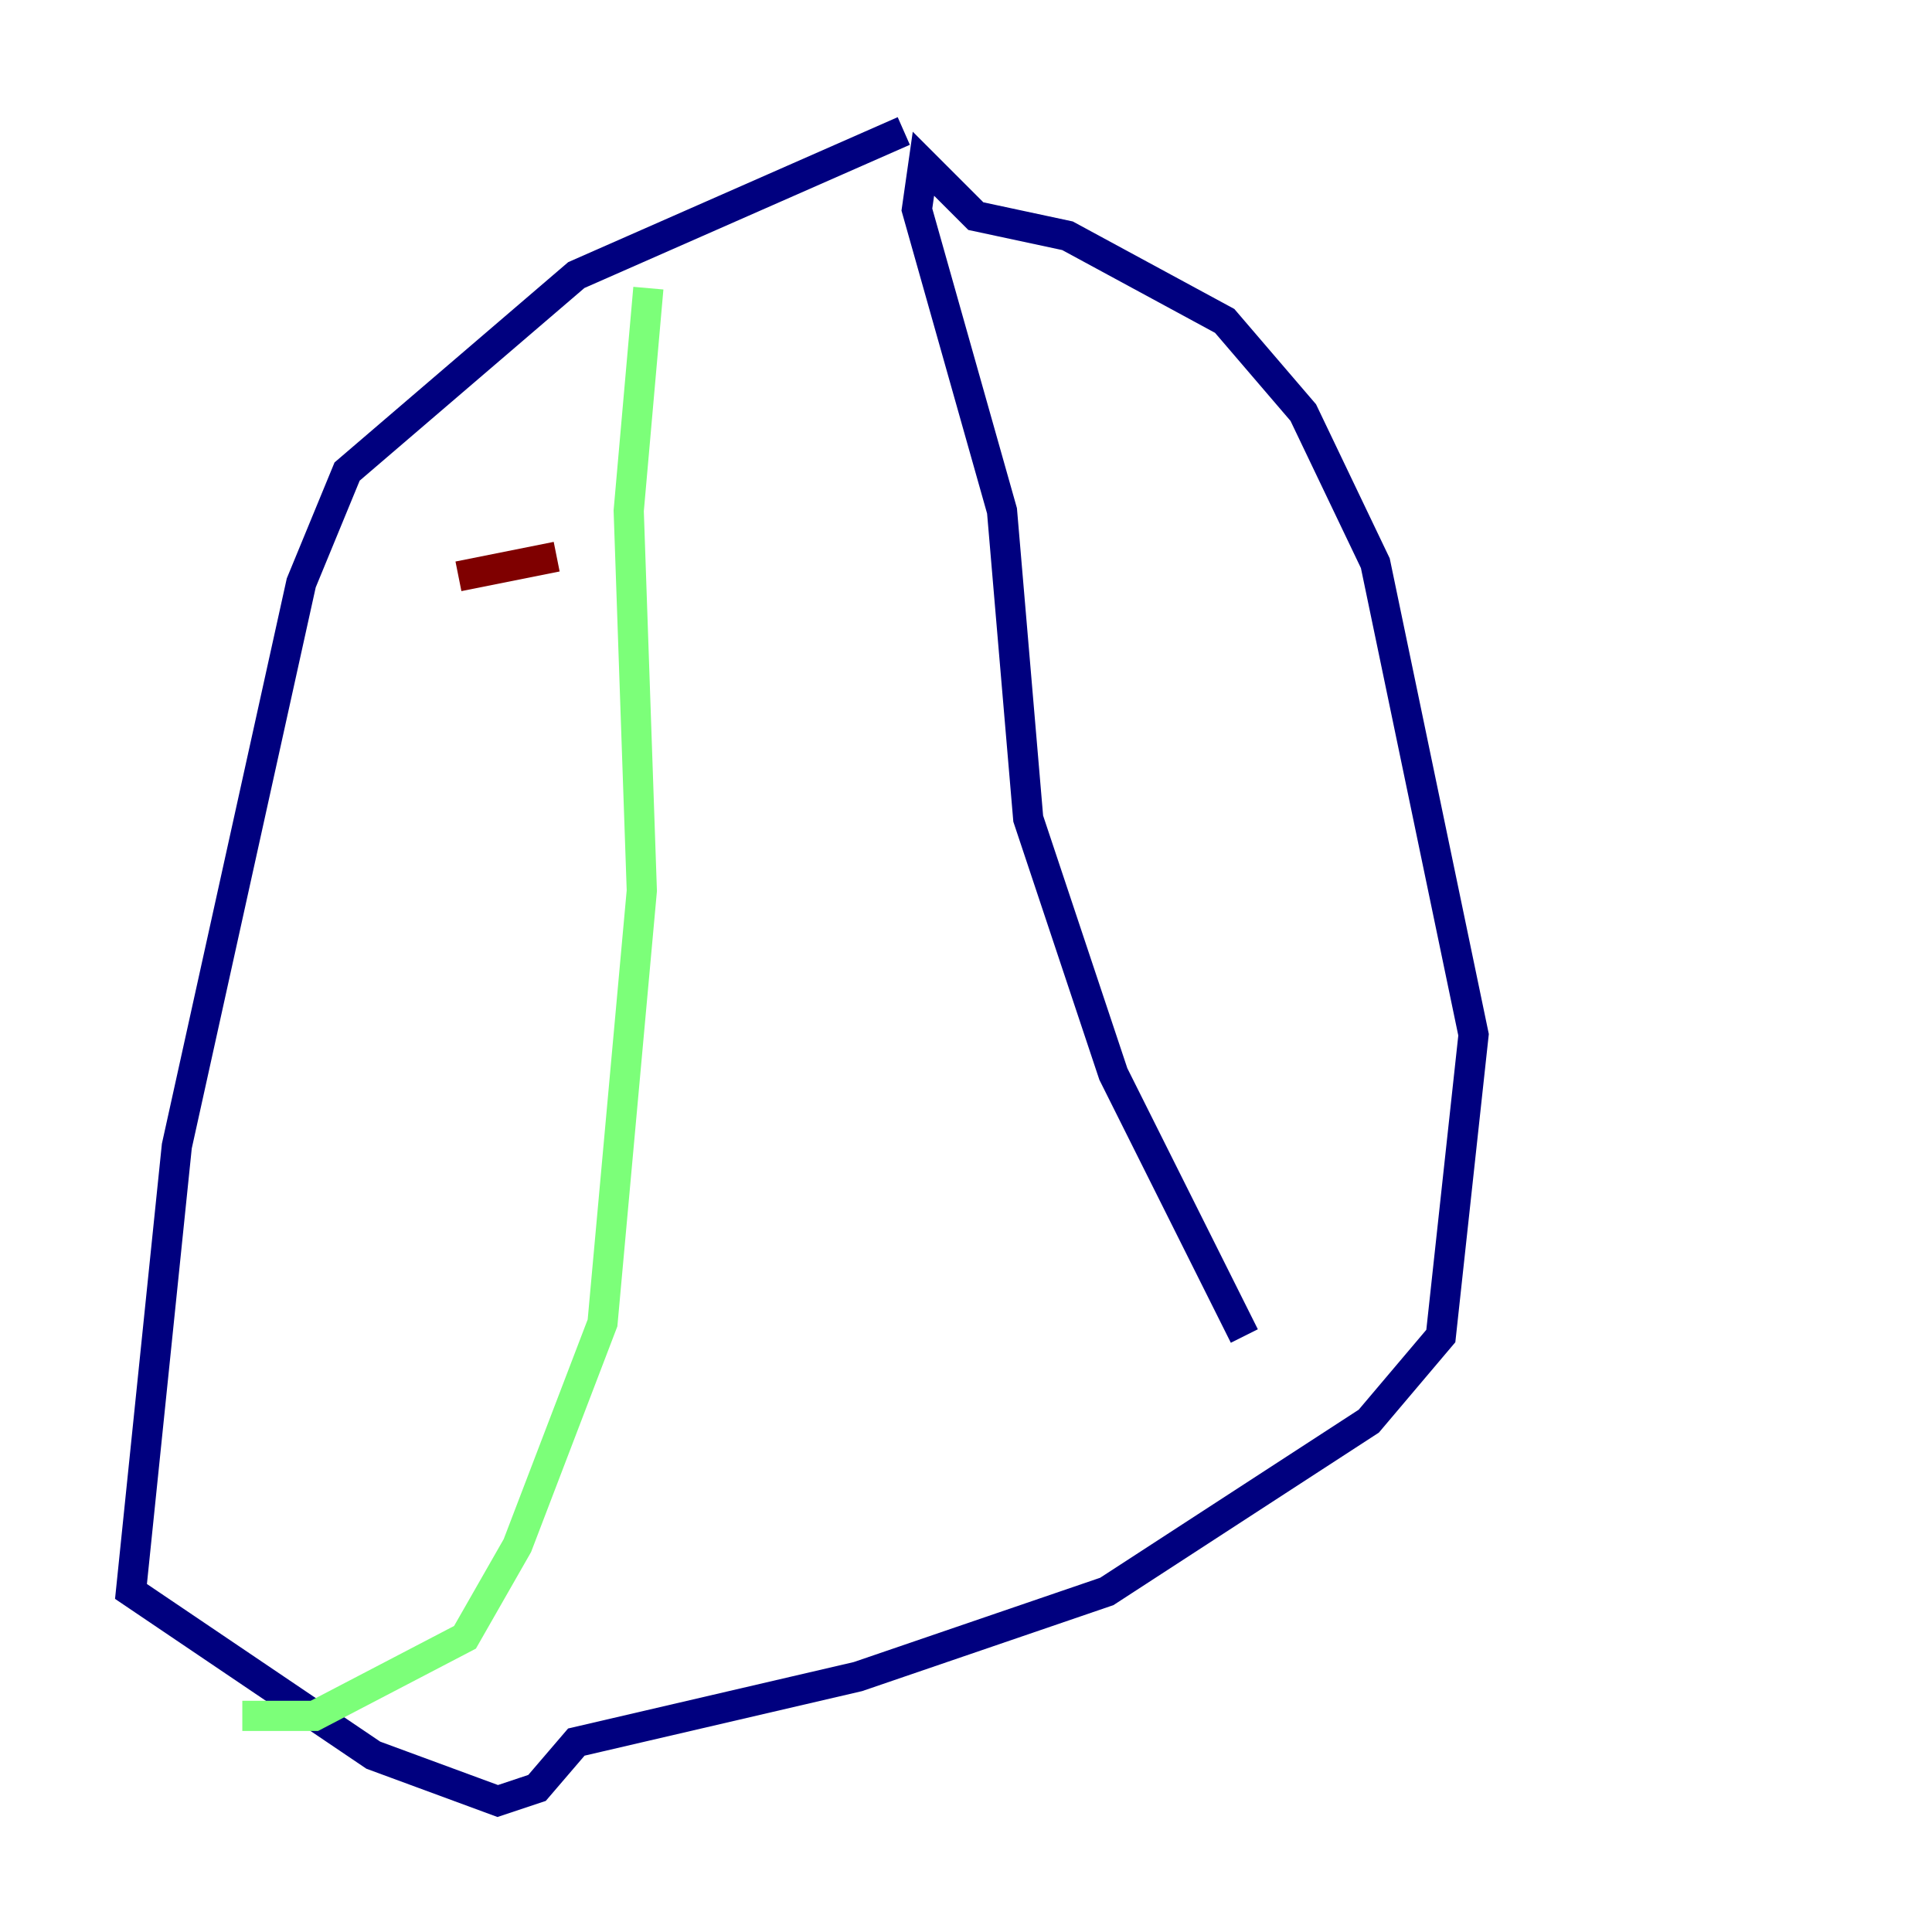 <?xml version="1.0" encoding="utf-8" ?>
<svg baseProfile="tiny" height="128" version="1.2" viewBox="0,0,128,128" width="128" xmlns="http://www.w3.org/2000/svg" xmlns:ev="http://www.w3.org/2001/xml-events" xmlns:xlink="http://www.w3.org/1999/xlink"><defs /><polyline fill="none" points="59.878,8.678 38.183,18.224 22.997,31.241 19.959,38.617 11.715,75.932 8.678,105.437 24.732,116.285 32.976,119.322 35.58,118.454 38.183,115.417 56.841,111.078 73.329,105.437 90.685,94.156 95.458,88.515 97.627,68.556 91.119,37.315 86.346,27.336 81.139,21.261 70.725,15.62 64.651,14.319 61.18,10.848 60.746,13.885 66.386,33.844 68.122,54.237 73.763,71.159 82.441,88.515" stroke="#00007f" stroke-width="2" /><polyline fill="none" points="42.956,19.091 41.654,33.844 42.522,59.01 39.919,87.647 34.278,102.4 30.807,108.475 20.827,113.681 16.054,113.681" stroke="#7cff79" stroke-width="2" /><polyline fill="none" points="30.373,38.183 36.881,36.881" stroke="#7f0000" stroke-width="2" /></svg>